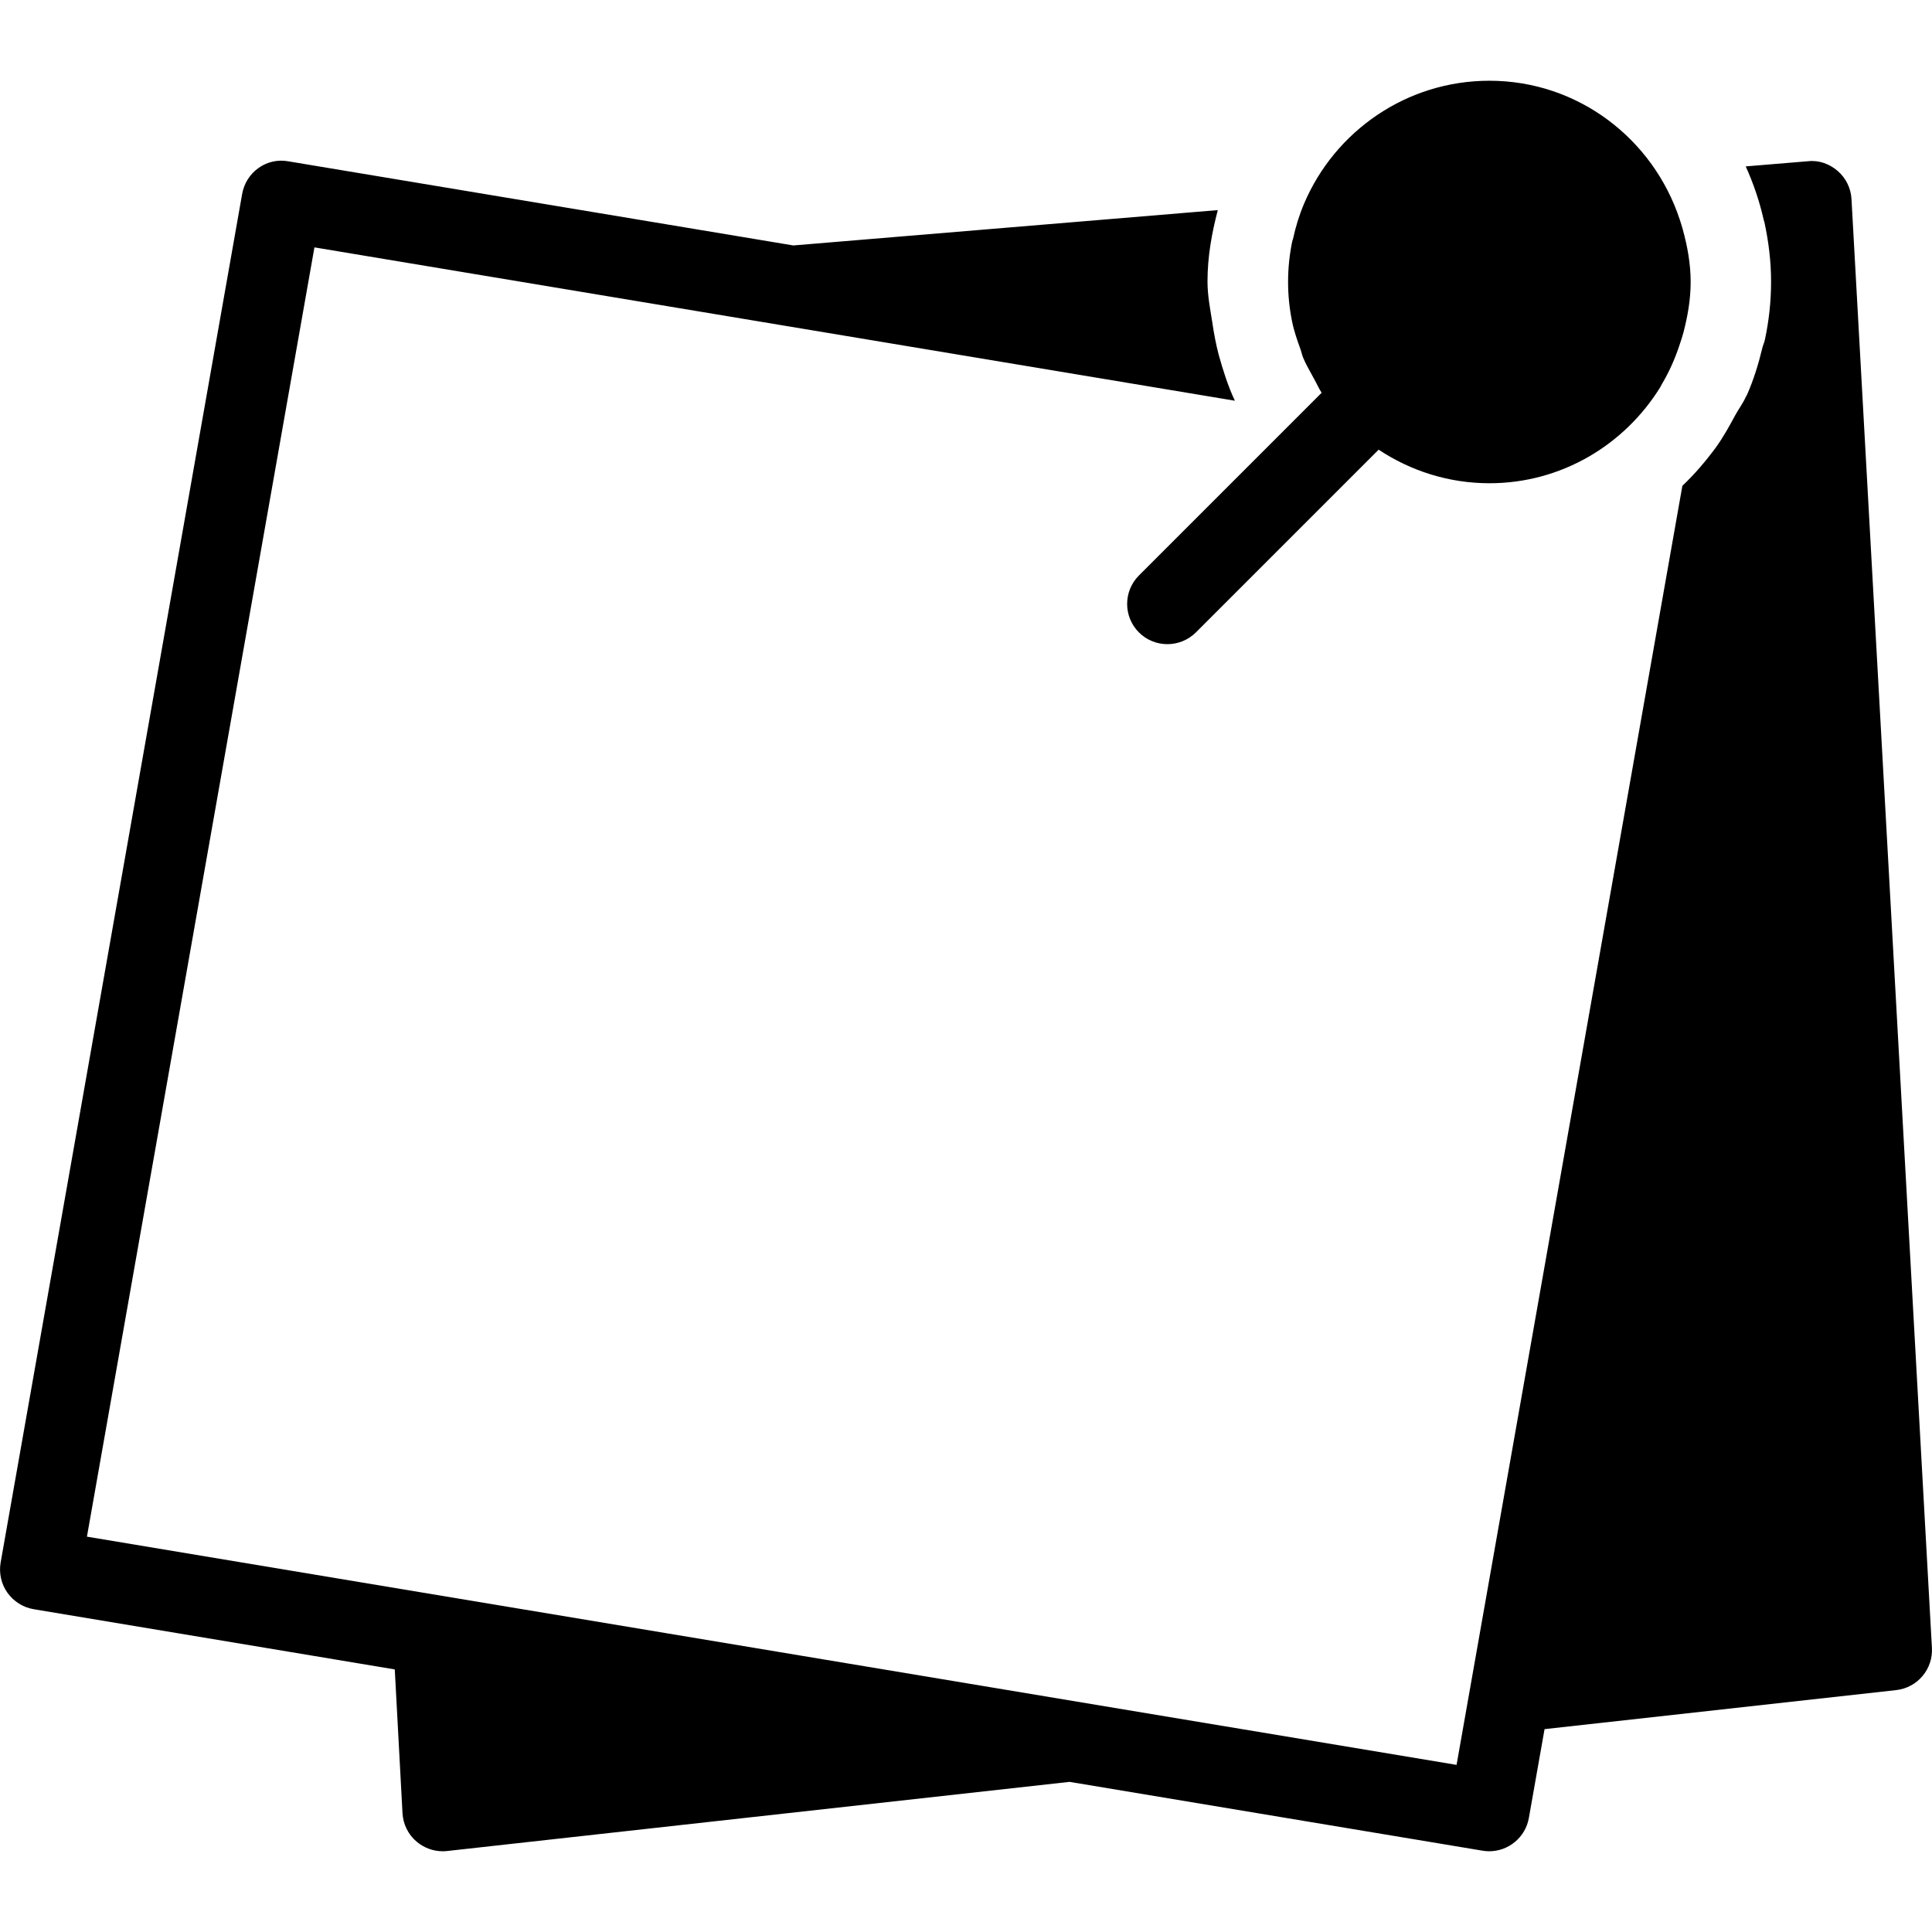 <?xml version="1.0" encoding="iso-8859-1"?>
<!-- Generator: Adobe Illustrator 19.2.1, SVG Export Plug-In . SVG Version: 6.00 Build 0)  -->
<svg version="1.1" id="Layer_1" xmlns="http://www.w3.org/2000/svg" xmlns:xlink="http://www.w3.org/1999/xlink" x="0px" y="0px"
	 viewBox="0 0 24 24" style="enable-background:new 0 0 24 24;" xml:space="preserve">
<g>
	<g>
		<path d="M23,2.474c-0.007-0.135-0.069-0.261-0.171-0.35c-0.102-0.088-0.234-0.137-0.37-0.121l-0.773,0.064
			c0.096,0.212,0.172,0.435,0.224,0.667c0.002,0.009,0.006,0.016,0.008,0.025c0.052,0.24,0.083,0.487,0.083,0.741
			c0,0.247-0.027,0.488-0.077,0.721c-0.007,0.034-0.023,0.065-0.031,0.099c-0.048,0.2-0.108,0.395-0.189,0.58
			c-0.005,0.012-0.013,0.022-0.018,0.033c-0.035,0.078-0.087,0.146-0.128,0.221c-0.075,0.139-0.151,0.277-0.242,0.403
			c-0.125,0.17-0.263,0.332-0.416,0.477c-0.001,0-0.001,0.001-0.001,0.001l-2.516,14.252l-0.289,1.637L1.08,19.089L3.906,3.073
			L15.34,4.978c-0.086-0.183-0.147-0.378-0.202-0.575c-0.034-0.131-0.059-0.265-0.079-0.402C15.033,3.835,15,3.671,15,3.497
			c0-0.308,0.053-0.602,0.128-0.887L9.855,3.049L3.582,2.004C3.311,1.954,3.055,2.14,3.008,2.41l-3,17
			c-0.023,0.131,0.007,0.267,0.084,0.375c0.077,0.108,0.194,0.183,0.326,0.205l4.486,0.748L5,22.524
			c0.008,0.138,0.071,0.266,0.176,0.354c0.091,0.077,0.206,0.119,0.323,0.119c0.019,0,0.037-0.001,0.055-0.003l7.732-0.859
			l5.131,0.855c0.028,0.005,0.055,0.007,0.083,0.007c0.238,0,0.449-0.171,0.492-0.413l0.195-1.104l4.368-0.485
			c0.264-0.029,0.459-0.26,0.444-0.525L23,2.474z M16.157,4.344c0.011,0.031,0.017,0.064,0.029,0.094
			c0.031,0.077,0.072,0.147,0.111,0.219c0.012,0.022,0.023,0.044,0.036,0.066c0.029,0.052,0.052,0.107,0.085,0.156l-2.27,2.27
			c-0.195,0.195-0.195,0.512,0,0.707c0.098,0.098,0.226,0.146,0.354,0.146c0.128,0,0.256-0.049,0.354-0.146l2.27-2.27
			c0.395,0.262,0.868,0.417,1.376,0.417c0.895,0,1.676-0.477,2.118-1.186c0.01-0.015,0.017-0.032,0.026-0.048
			c0.093-0.156,0.166-0.323,0.223-0.499c0.016-0.047,0.031-0.094,0.044-0.142c0.052-0.201,0.089-0.408,0.089-0.625
			c0-0.226-0.04-0.441-0.097-0.65c-0.012-0.043-0.025-0.085-0.039-0.127c-0.329-0.997-1.258-1.723-2.364-1.723
			c-1.032,0-1.92,0.629-2.301,1.524c-0.061,0.143-0.107,0.293-0.14,0.447c-0.003,0.007-0.007,0.014-0.008,0.023
			c-0.034,0.163-0.052,0.332-0.052,0.505c0,0.167,0.017,0.33,0.049,0.488C16.074,4.112,16.115,4.228,16.157,4.344z"/>
	</g>
</g>
</svg>

